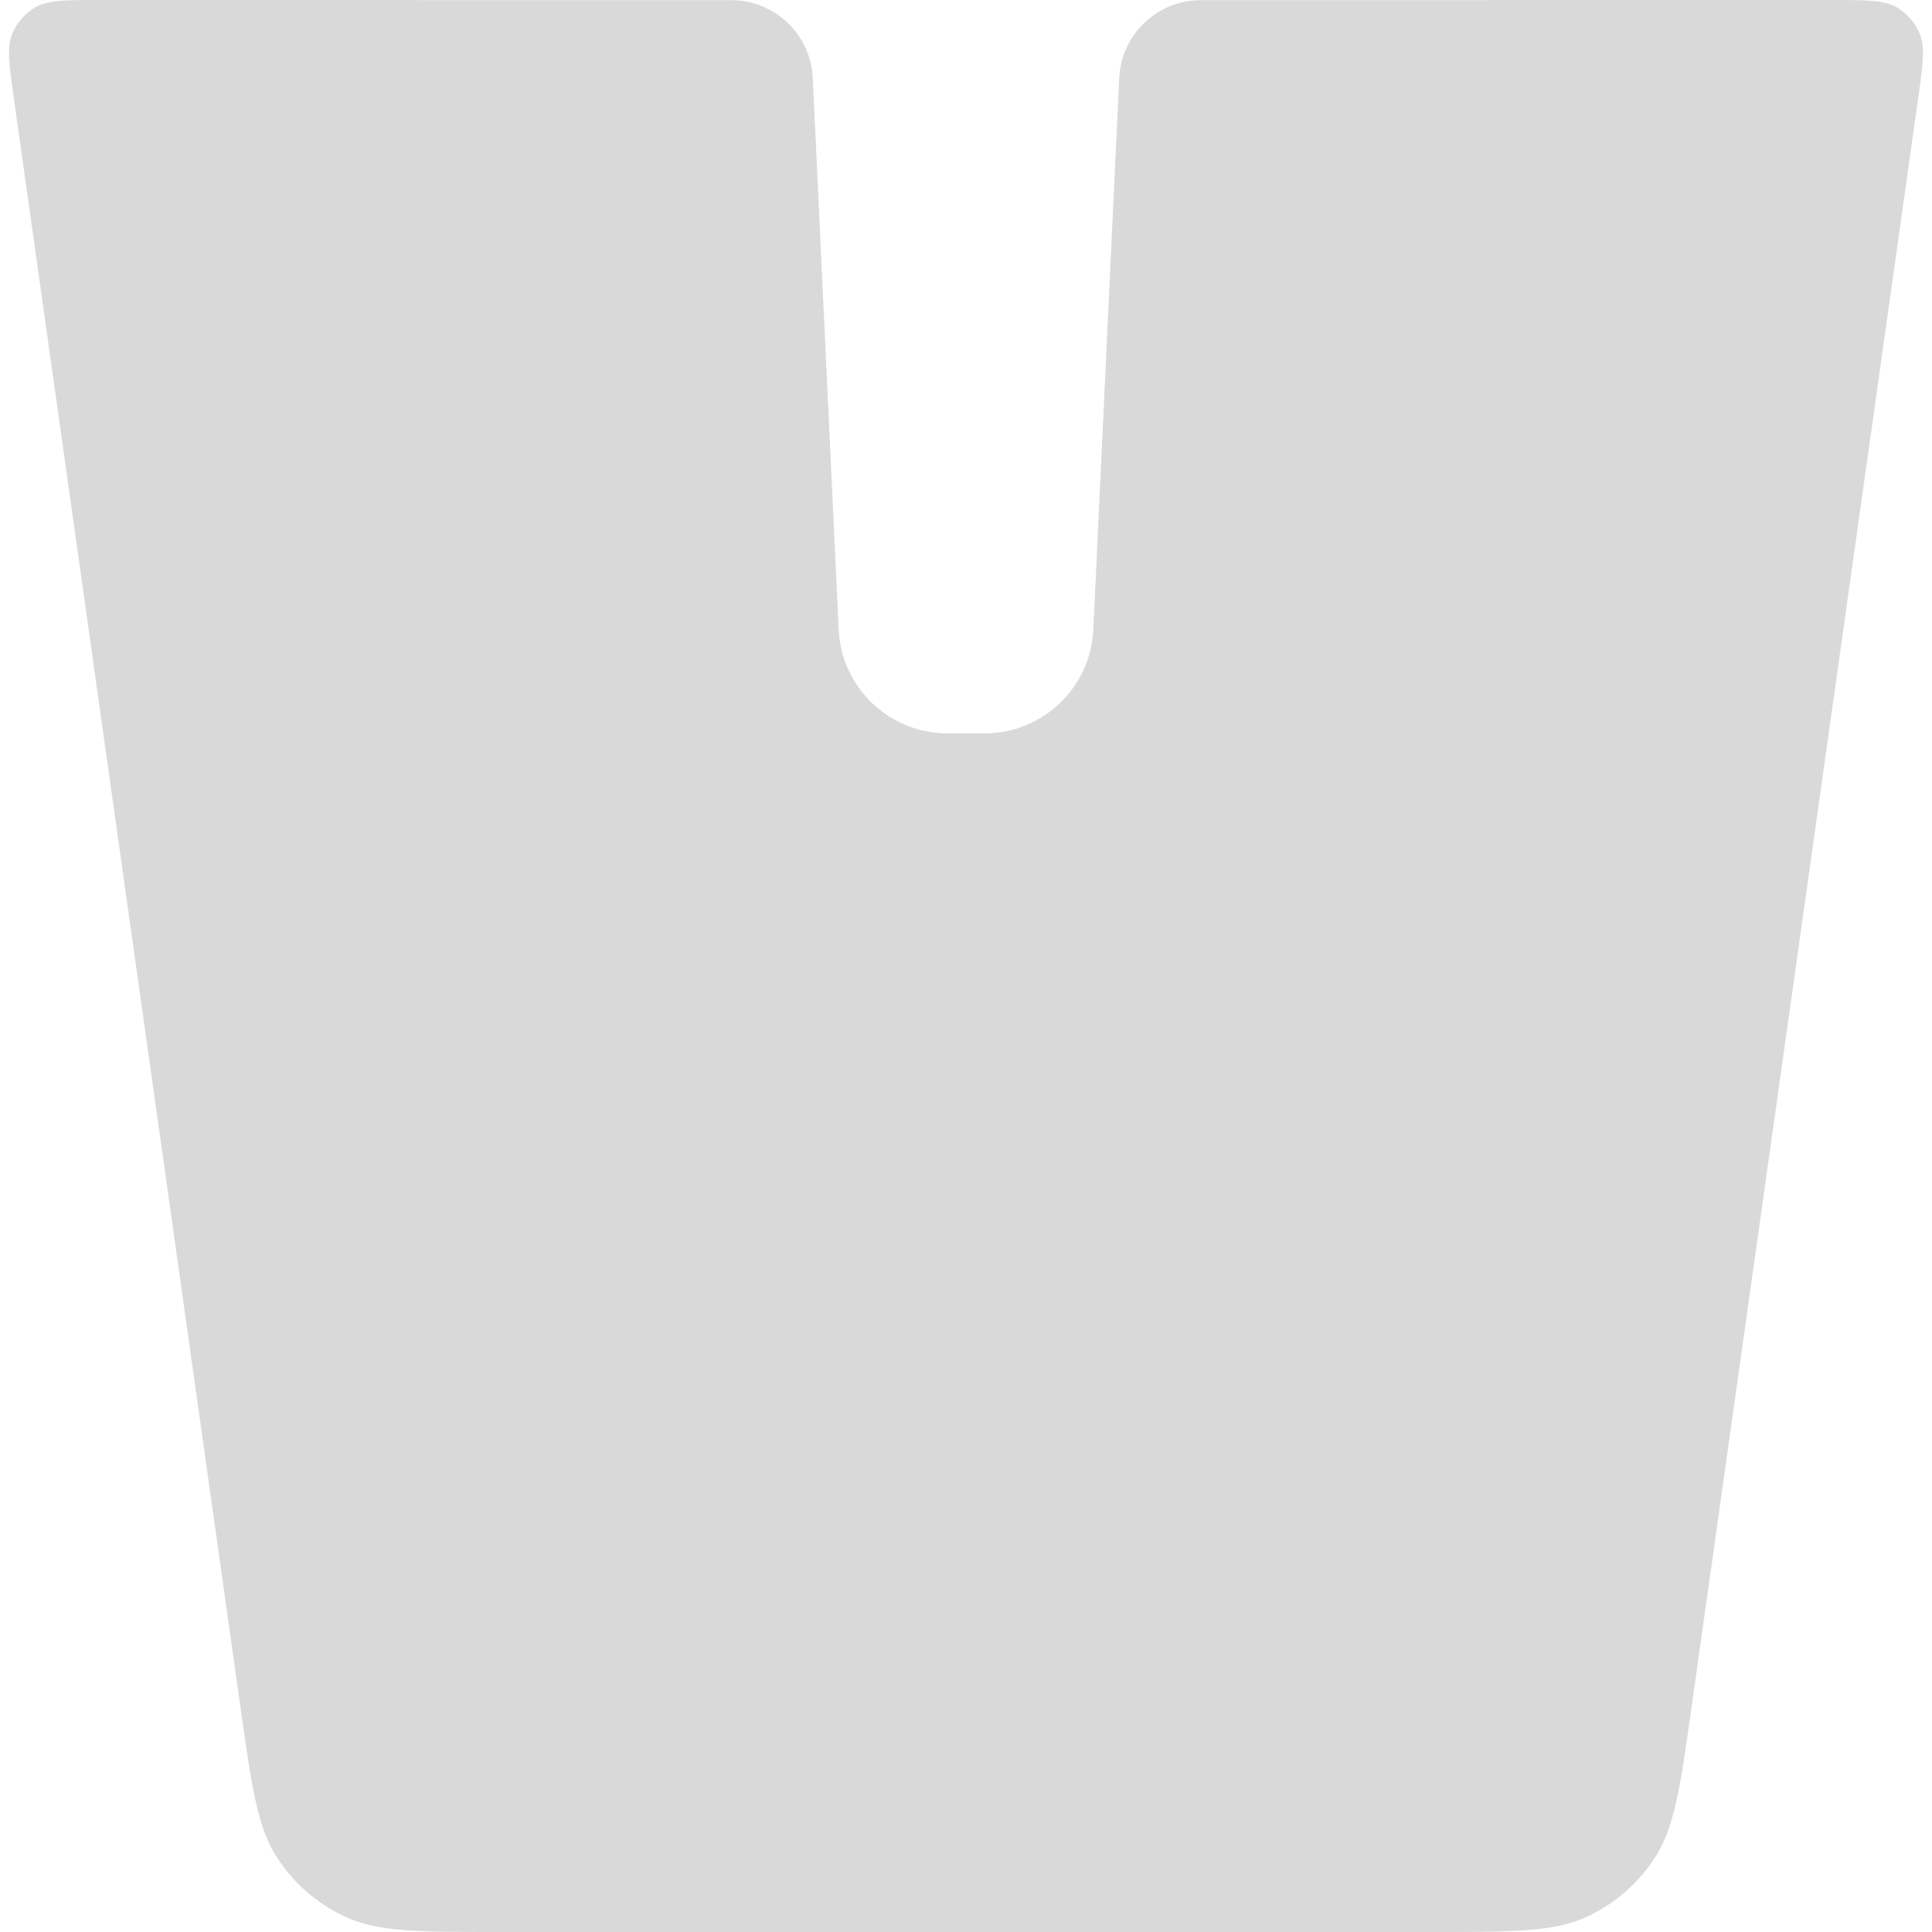 <svg width="142" height="142" viewBox="0 0 142 142" fill="none" xmlns="http://www.w3.org/2000/svg">
<path fill-rule="evenodd" clip-rule="evenodd" d="M30.599 0C30.731 0.009 30.865 0.013 31 0.013H53.745C56.949 0.013 59.588 2.531 59.738 5.732L61.642 46.275C61.842 50.543 65.361 53.9 69.633 53.9H72.367C76.639 53.9 80.158 50.543 80.358 46.275L82.262 5.732C82.412 2.531 85.051 0.013 88.255 0.013H109C109.135 0.013 109.269 0.009 109.401 0H134.589C137.173 0 138.465 0 139.391 0.532C140.169 0.98 140.774 1.676 141.109 2.509C141.507 3.5 141.327 4.78 140.966 7.338L124.342 125.375C123.503 131.33 123.083 134.308 121.633 136.54C120.409 138.423 118.68 139.926 116.644 140.875C114.233 142 111.225 142 105.21 142H36.79C30.775 142 27.767 142 25.356 140.875C23.32 139.926 21.591 138.423 20.367 136.54C18.917 134.308 18.497 131.33 17.658 125.375L1.034 7.338C0.673 4.78 0.493 3.5 0.891 2.509C1.226 1.676 1.831 0.98 2.609 0.532C3.535 0 4.827 0 7.411 0H30.599Z" fill="#D9D9D9"/>
</svg>

